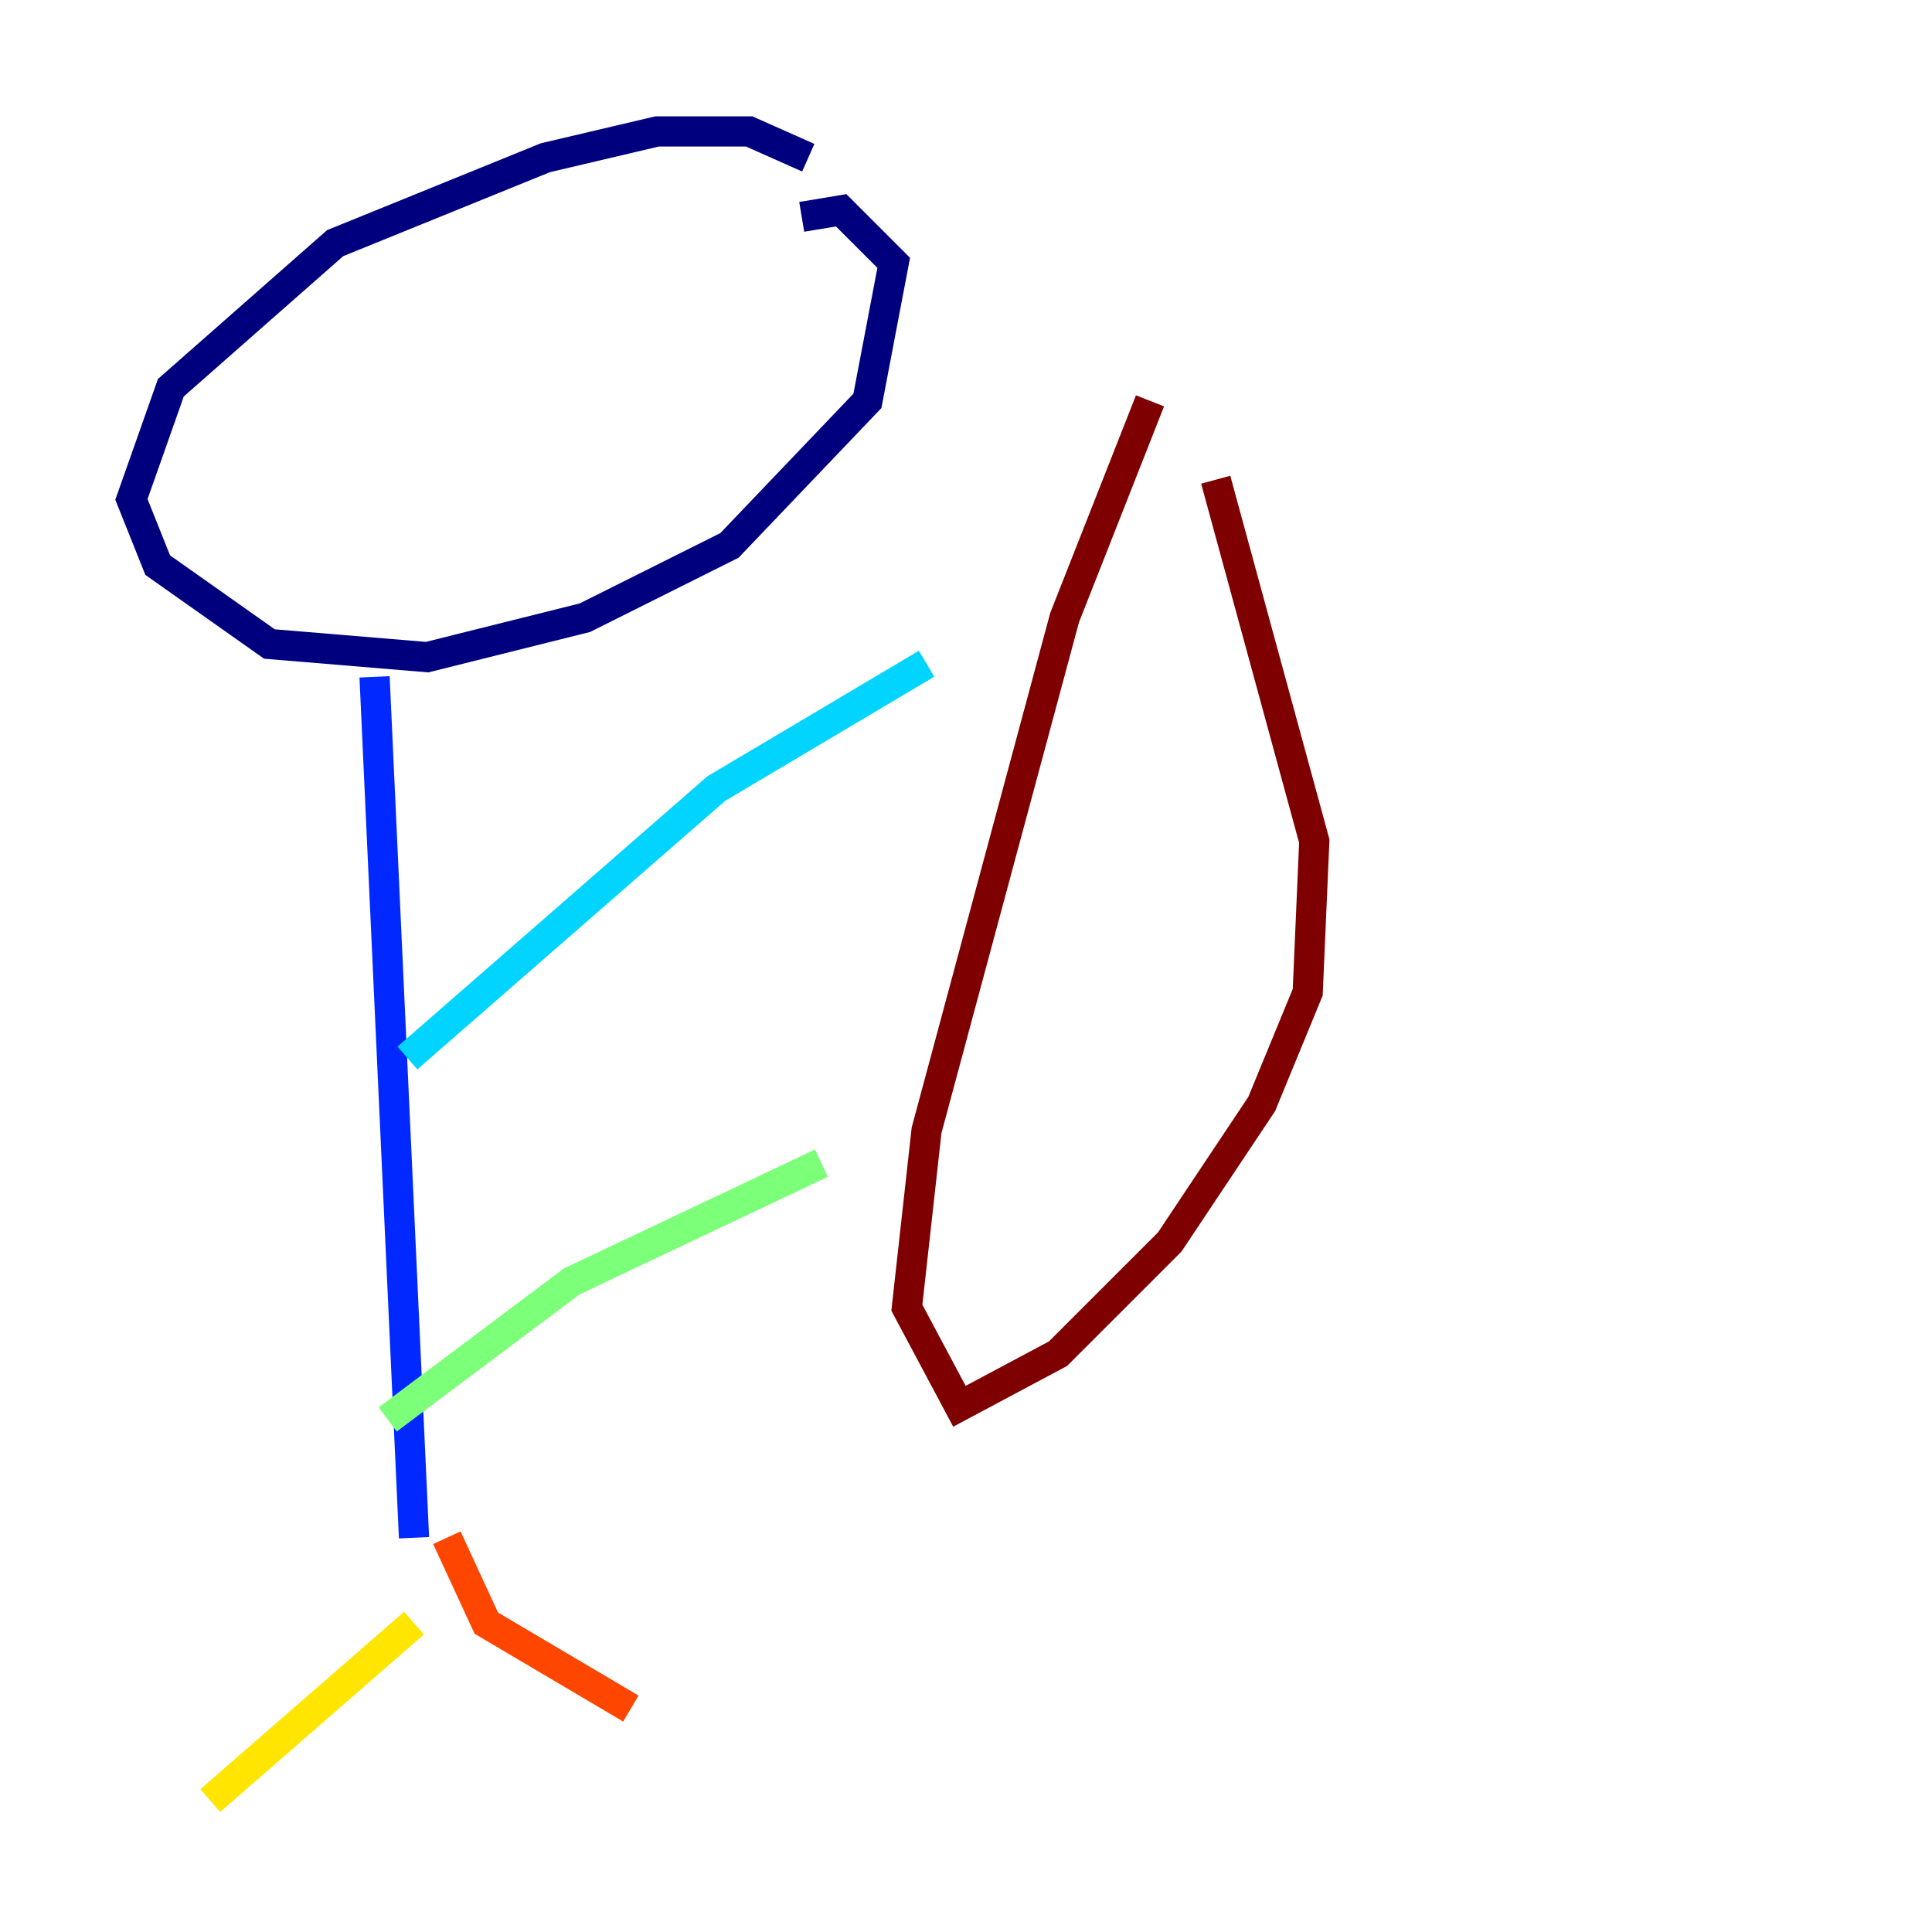 <?xml version="1.0" encoding="utf-8" ?>
<svg baseProfile="tiny" height="128" version="1.2" viewBox="0,0,128,128" width="128" xmlns="http://www.w3.org/2000/svg" xmlns:ev="http://www.w3.org/2001/xml-events" xmlns:xlink="http://www.w3.org/1999/xlink"><defs /><polyline fill="none" points="53.551,10.449 49.633,8.707 43.537,8.707 36.136,10.449 22.204,16.109 11.32,25.687 8.707,33.088 10.449,37.442 17.85,42.667 28.299,43.537 38.748,40.925 48.327,36.136 57.469,26.558 59.211,17.415 55.728,13.932 53.116,14.367" stroke="#00007f" stroke-width="2" /><polyline fill="none" points="24.816,44.843 27.429,101.878" stroke="#0028ff" stroke-width="2" /><polyline fill="none" points="26.993,70.095 47.456,52.245 61.388,43.973" stroke="#00d4ff" stroke-width="2" /><polyline fill="none" points="25.687,94.041 37.878,84.898 54.422,77.061" stroke="#7cff79" stroke-width="2" /><polyline fill="none" points="27.429,107.537 13.932,119.293" stroke="#ffe500" stroke-width="2" /><polyline fill="none" points="29.605,101.878 32.218,107.537 41.796,113.197" stroke="#ff4600" stroke-width="2" /><polyline fill="none" points="76.191,26.558 70.531,40.925 61.388,74.884 60.082,86.639 63.565,93.17 70.095,89.687 77.497,82.286 83.592,73.143 86.639,65.742 87.075,55.728 80.544,31.782" stroke="#7f0000" stroke-width="2" /></svg>